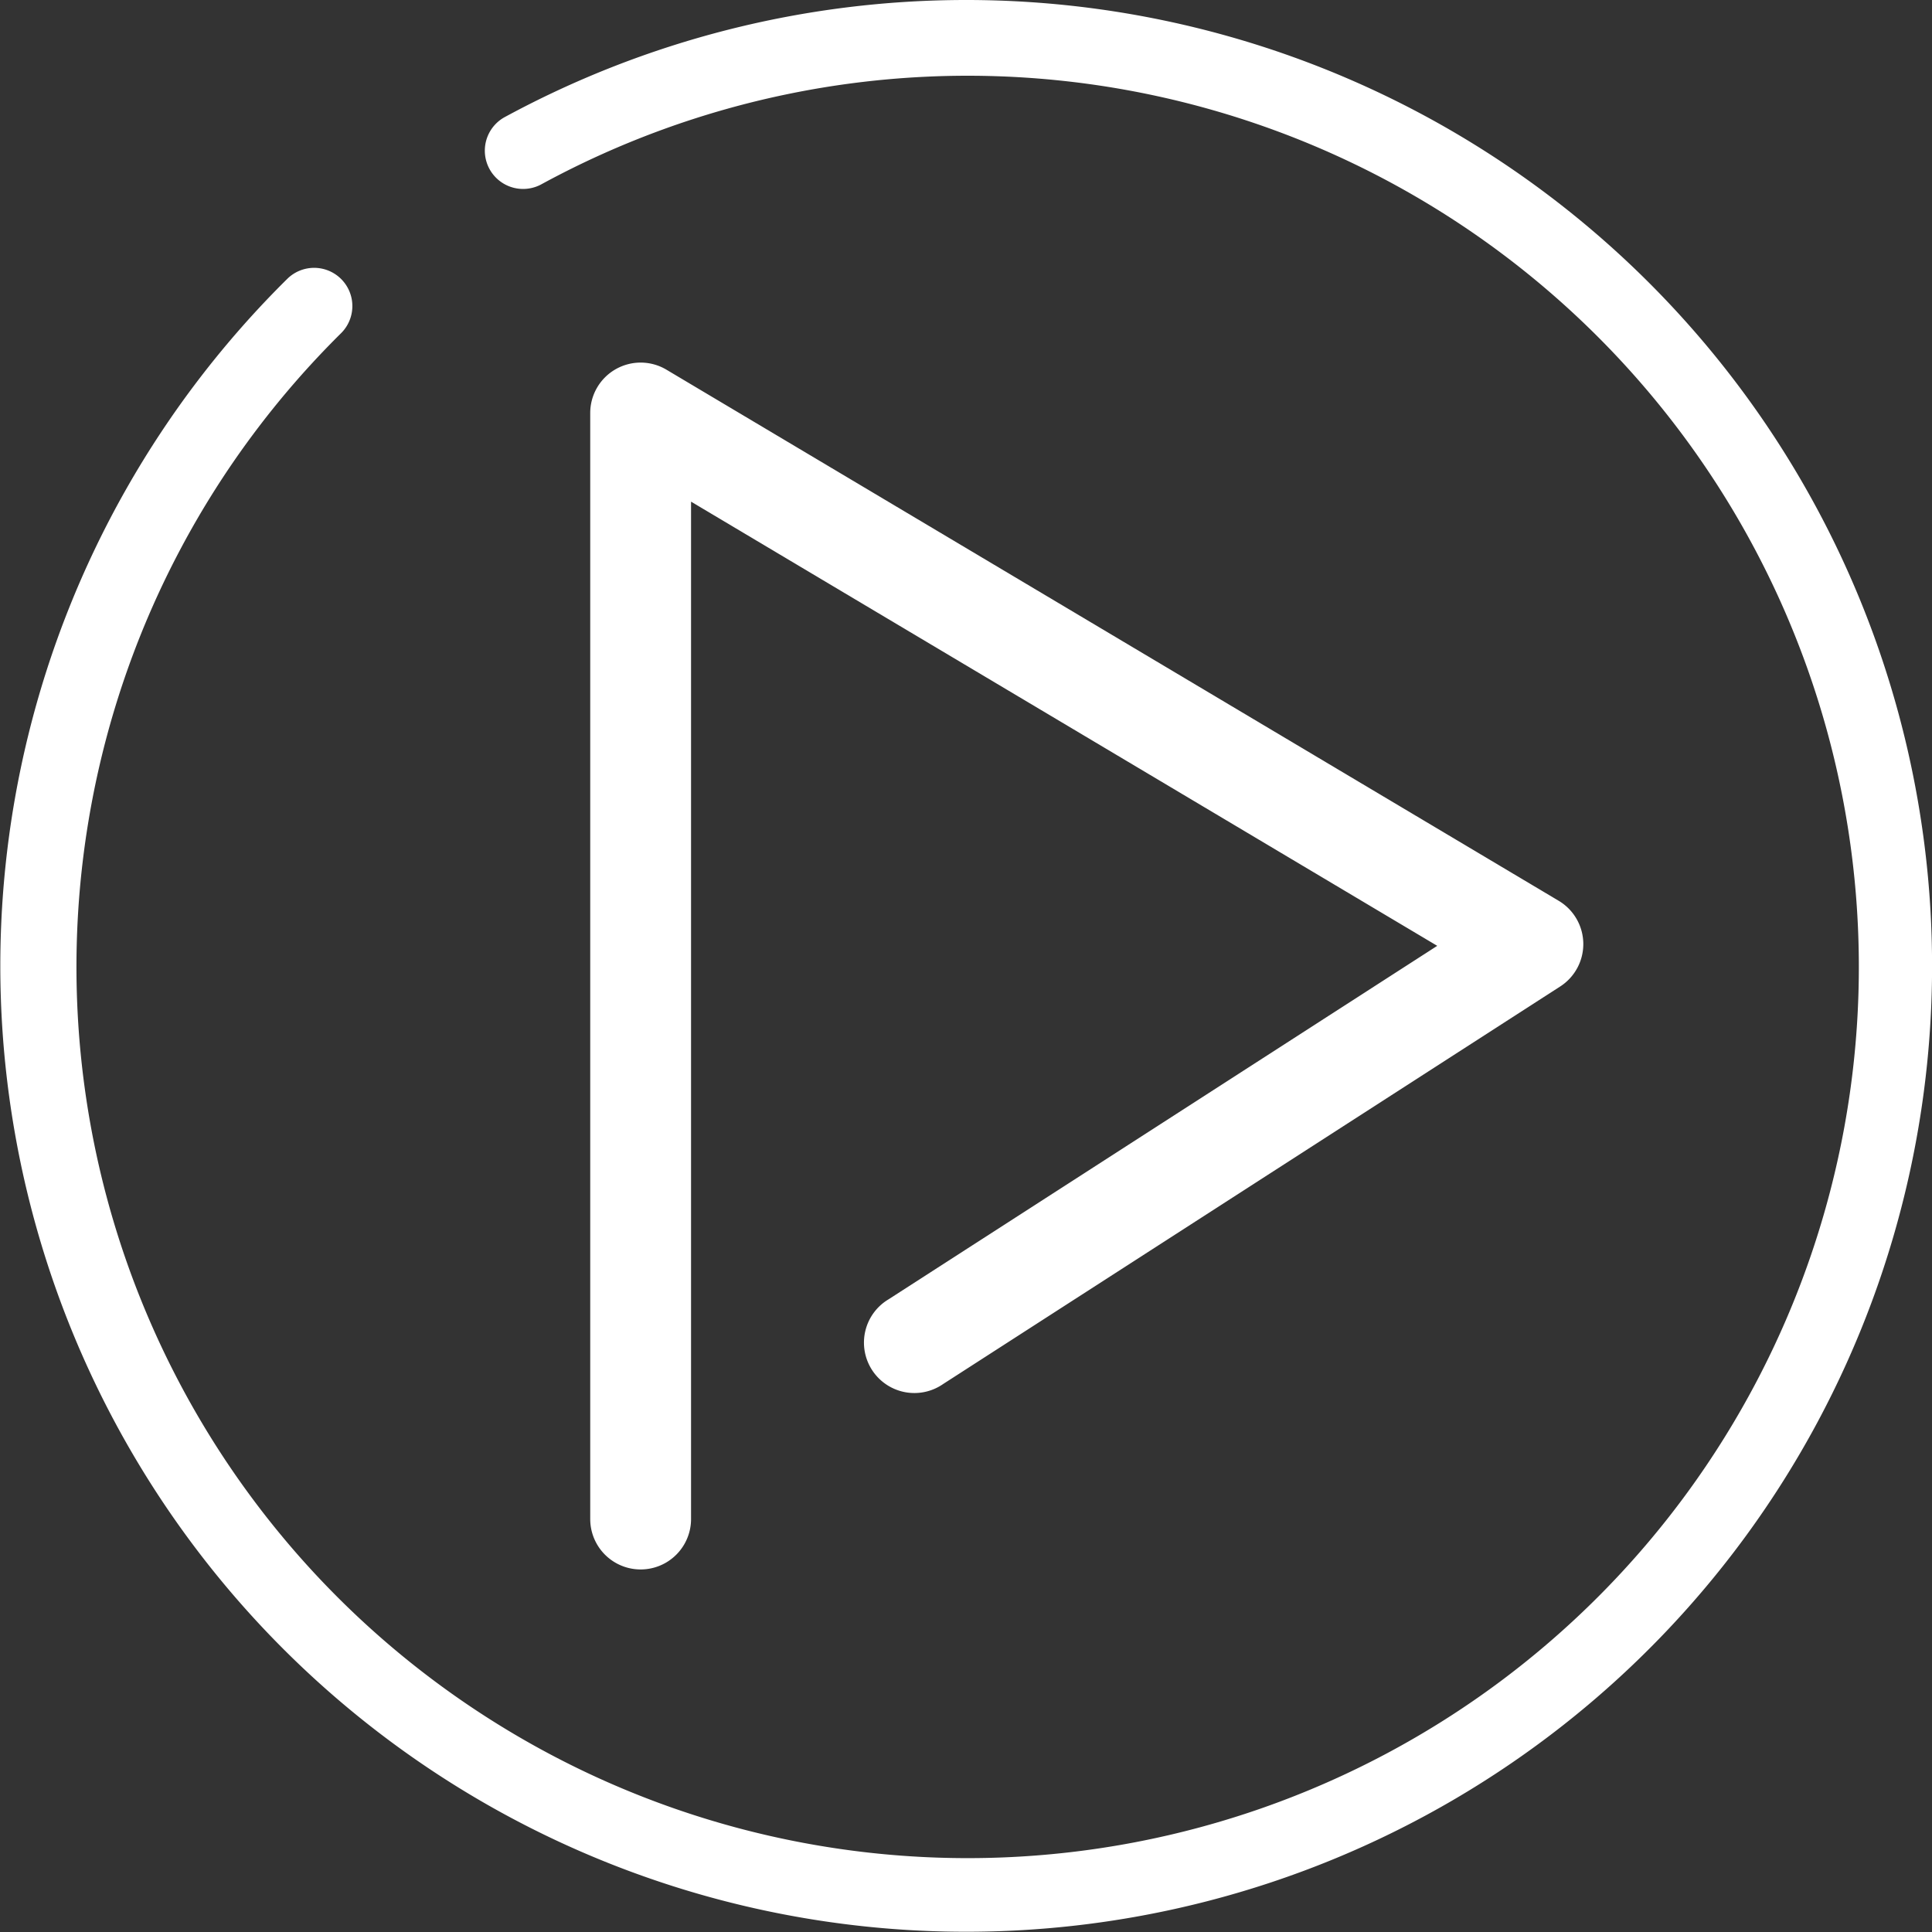 <svg xmlns="http://www.w3.org/2000/svg" width="42" height="42" viewBox="0 0 32 32"><rect x="0" y="0" width="32" height="32" fill="#333333" stroke="none"/><defs><style>.aa550bdf-0d60-45e9-8563-a4f779f9b6c6{fill:#fff;}</style></defs><title>play_icon</title><g id="c21be8ba-c352-449c-980c-eb7da0efd387" data-name="Layer 2"><g id="710f6747-7975-4057-bad6-9a93e1b40254" data-name="Layer 1"><path class="aa550bdf-0d60-45e9-8563-a4f779f9b6c6" d="M16,0A16.019,16.019,0,0,0,8.35,1.945a.634.634,0,0,0,.607,1.113,14.761,14.761,0,1,1-3.309,2.462.633.633,0,1,0-.89-.901A15.998,15.998,0,1,0,16,0Z"/><path class="aa550bdf-0d60-45e9-8563-a4f779f9b6c6" d="M10.198,6.115a.835.835,0,0,0-.422.726V25.16a.835.835,0,0,0,1.67,0V8.309l12.359,7.357-9.088,5.855a.835.835,0,1,0,.904,1.403l10.221-6.585a.835.835,0,0,0-.025-1.419L11.038,6.123A.835.835,0,0,0,10.198,6.115Z"/></g></g></svg>
